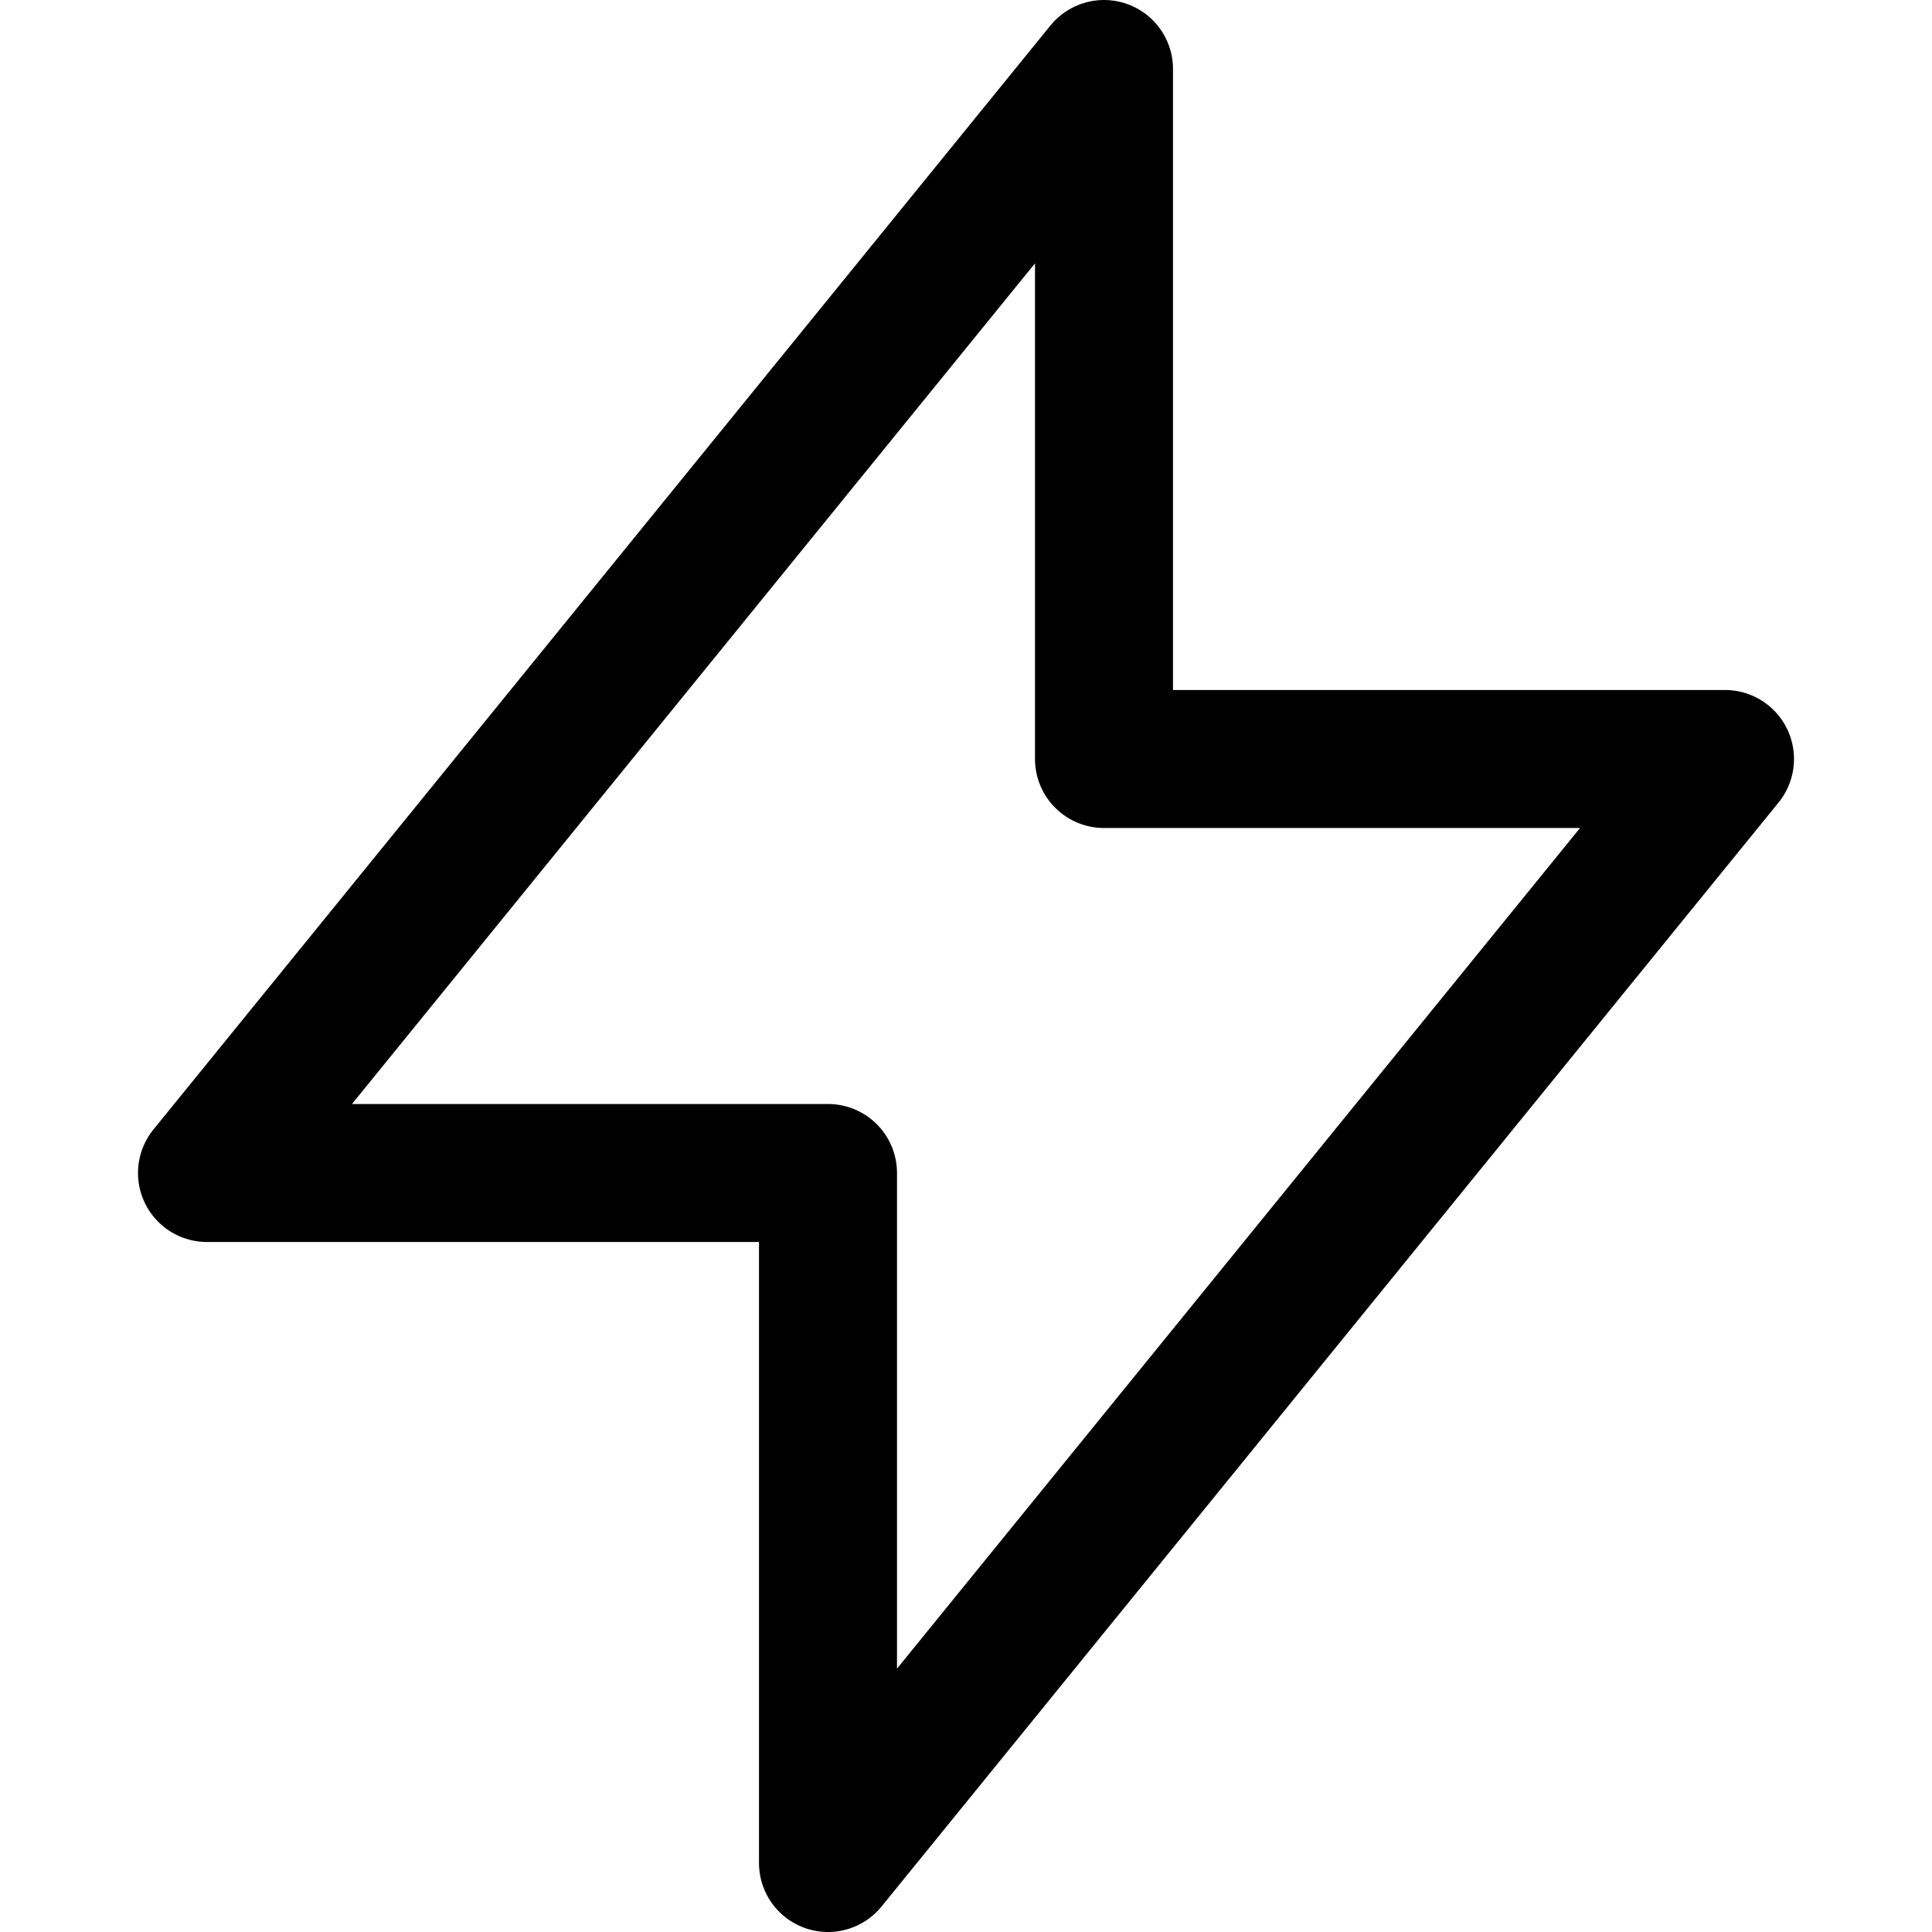<svg xmlns="http://www.w3.org/2000/svg" fill="none" viewBox="0 0 14 14"><g id="flash-2--flash-power-connect-charge-electricity-lightning"><path id="Vector" stroke="#000000" stroke-linecap="round" stroke-linejoin="round" d="M8 0.5v5h4.5l-6.5 8v-5H1.5L8 0.5Z" stroke-width="1"></path></g></svg>